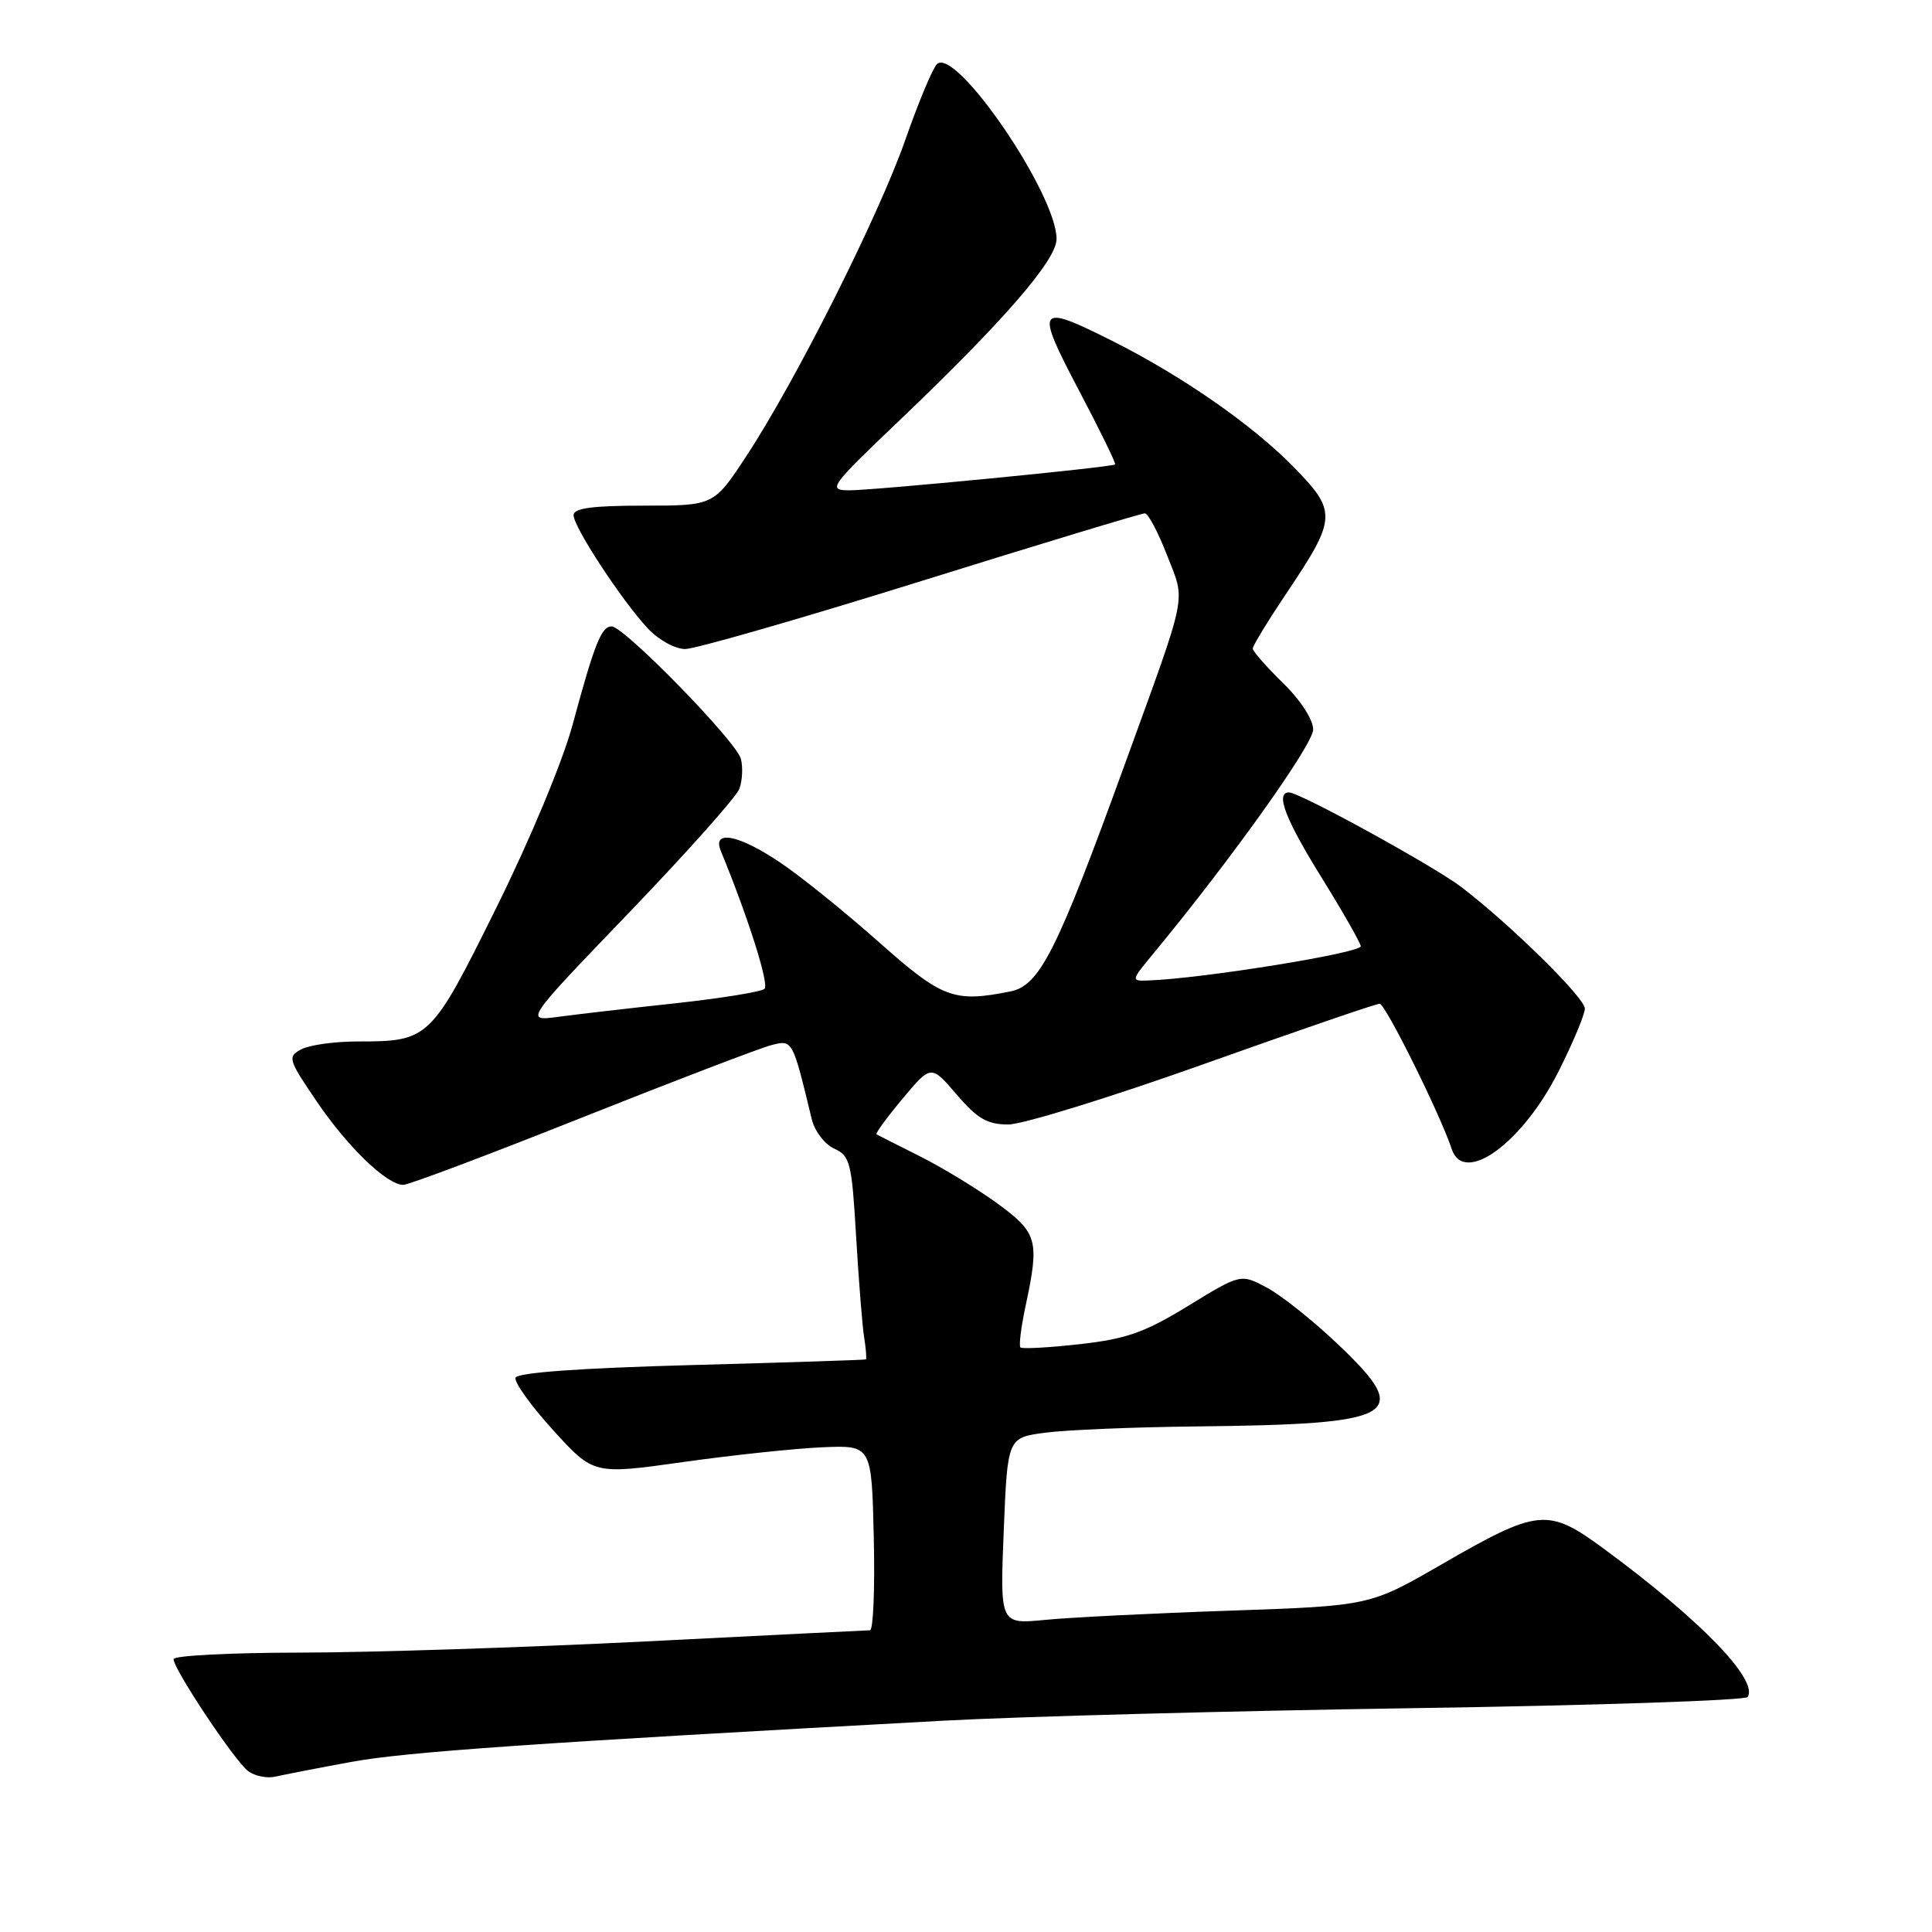<?xml version="1.0" encoding="UTF-8" standalone="no"?>
<!DOCTYPE svg PUBLIC "-//W3C//DTD SVG 1.1//EN" "http://www.w3.org/Graphics/SVG/1.1/DTD/svg11.dtd" >
<svg xmlns="http://www.w3.org/2000/svg" xmlns:xlink="http://www.w3.org/1999/xlink" version="1.1" viewBox="0 0 256 256">
 <g >
 <path fill="currentColor"
d=" M 46.50 233.47 C 53.76 232.13 70.83 230.95 125.00 228.00 C 135.18 227.45 163.21 226.70 187.29 226.34 C 211.37 225.98 231.31 225.31 231.58 224.86 C 233.00 222.57 225.31 214.64 212.56 205.25 C 205.09 199.75 203.88 199.87 191.00 207.30 C 181.50 212.78 181.50 212.78 163.00 213.42 C 152.82 213.76 141.80 214.32 138.50 214.64 C 132.50 215.23 132.50 215.23 133.00 202.86 C 133.50 190.50 133.50 190.50 138.50 189.84 C 141.25 189.47 150.25 189.10 158.50 189.01 C 185.35 188.72 187.27 187.61 177.28 178.12 C 174.03 175.03 169.81 171.66 167.89 170.63 C 164.41 168.77 164.41 168.77 157.46 173.02 C 151.69 176.56 149.26 177.42 143.06 178.11 C 138.97 178.57 135.43 178.76 135.21 178.54 C 134.99 178.32 135.30 175.83 135.90 173.02 C 137.75 164.38 137.48 163.37 132.25 159.53 C 129.64 157.62 125.03 154.80 122.00 153.27 C 118.97 151.75 116.34 150.42 116.15 150.31 C 115.95 150.21 117.50 148.09 119.58 145.60 C 123.37 141.07 123.37 141.07 126.76 145.03 C 129.50 148.23 130.82 149.00 133.60 149.00 C 135.50 149.00 147.15 145.40 159.50 141.00 C 171.85 136.60 182.33 133.00 182.81 133.00 C 183.57 133.00 190.85 147.68 192.36 152.25 C 193.97 157.12 201.73 151.48 206.52 141.96 C 208.43 138.16 210.00 134.42 210.00 133.64 C 210.00 132.21 200.11 122.48 193.64 117.54 C 189.99 114.76 172.22 105.00 170.80 105.00 C 168.96 105.00 170.30 108.52 175.06 116.19 C 177.84 120.67 180.20 124.80 180.31 125.37 C 180.47 126.25 159.40 129.66 152.15 129.92 C 149.83 130.00 149.84 129.96 152.91 126.25 C 163.19 113.80 174.00 98.65 174.00 96.67 C 174.00 95.35 172.34 92.79 170.00 90.50 C 167.80 88.35 166.00 86.30 166.00 85.93 C 166.00 85.56 168.03 82.24 170.50 78.55 C 177.15 68.64 177.19 67.78 171.38 61.85 C 165.90 56.25 156.56 49.77 147.28 45.12 C 137.42 40.18 137.12 40.62 142.93 51.66 C 145.73 56.97 147.90 61.42 147.76 61.54 C 147.31 61.92 115.60 65.00 112.48 64.97 C 109.65 64.94 109.98 64.48 119.17 55.72 C 132.98 42.55 140.00 34.45 140.00 31.67 C 140.00 25.68 126.61 6.12 124.15 8.50 C 123.58 9.05 121.70 13.55 119.97 18.50 C 116.46 28.56 105.44 50.48 98.88 60.46 C 94.58 67.00 94.58 67.00 85.29 67.00 C 78.47 67.00 76.00 67.34 76.00 68.26 C 76.00 69.82 82.35 79.52 85.82 83.25 C 87.25 84.78 89.44 86.00 90.79 86.00 C 92.11 86.00 106.19 81.95 122.05 77.00 C 137.92 72.05 151.27 68.01 151.70 68.02 C 152.14 68.03 153.46 70.53 154.64 73.57 C 157.11 79.95 157.52 77.92 148.96 101.50 C 140.03 126.09 137.76 130.60 133.88 131.37 C 126.40 132.87 124.86 132.29 116.50 124.87 C 112.10 120.96 106.26 116.24 103.51 114.38 C 97.96 110.61 94.32 109.87 95.51 112.75 C 99.14 121.57 101.95 130.44 101.30 131.03 C 100.86 131.42 95.55 132.28 89.50 132.94 C 83.45 133.59 76.47 134.40 74.00 134.73 C 69.50 135.34 69.50 135.34 83.36 120.92 C 90.98 112.99 97.55 105.62 97.96 104.54 C 98.37 103.46 98.46 101.66 98.17 100.55 C 97.57 98.24 82.69 83.00 81.04 83.00 C 79.69 83.00 78.77 85.31 75.88 96.00 C 74.56 100.89 70.26 111.21 65.76 120.29 C 57.09 137.78 56.87 138.00 47.37 138.00 C 44.34 138.00 40.99 138.47 39.92 139.04 C 38.08 140.03 38.18 140.37 41.94 145.91 C 46.08 152.01 51.26 157.00 53.44 157.00 C 54.15 157.00 64.82 152.98 77.15 148.07 C 89.49 143.16 100.77 138.85 102.22 138.48 C 105.04 137.77 105.00 137.70 107.57 148.33 C 107.95 149.89 109.28 151.63 110.54 152.20 C 112.65 153.16 112.87 154.07 113.44 163.87 C 113.79 169.72 114.26 175.74 114.51 177.25 C 114.75 178.76 114.85 180.06 114.73 180.13 C 114.60 180.20 104.19 180.54 91.58 180.88 C 76.79 181.28 68.54 181.88 68.31 182.56 C 68.12 183.15 70.36 186.28 73.31 189.52 C 78.66 195.40 78.66 195.40 90.58 193.72 C 97.14 192.80 105.42 191.92 109.00 191.77 C 115.50 191.50 115.50 191.50 115.78 203.75 C 115.94 210.49 115.71 216.01 115.28 216.02 C 114.85 216.03 101.45 216.69 85.50 217.50 C 69.55 218.30 48.96 218.97 39.75 218.98 C 30.54 218.99 23.00 219.38 23.00 219.84 C 23.00 221.19 31.10 233.35 32.88 234.68 C 33.77 235.34 35.40 235.67 36.50 235.41 C 37.60 235.16 42.10 234.28 46.50 233.47 Z "/>
</g>
</svg>